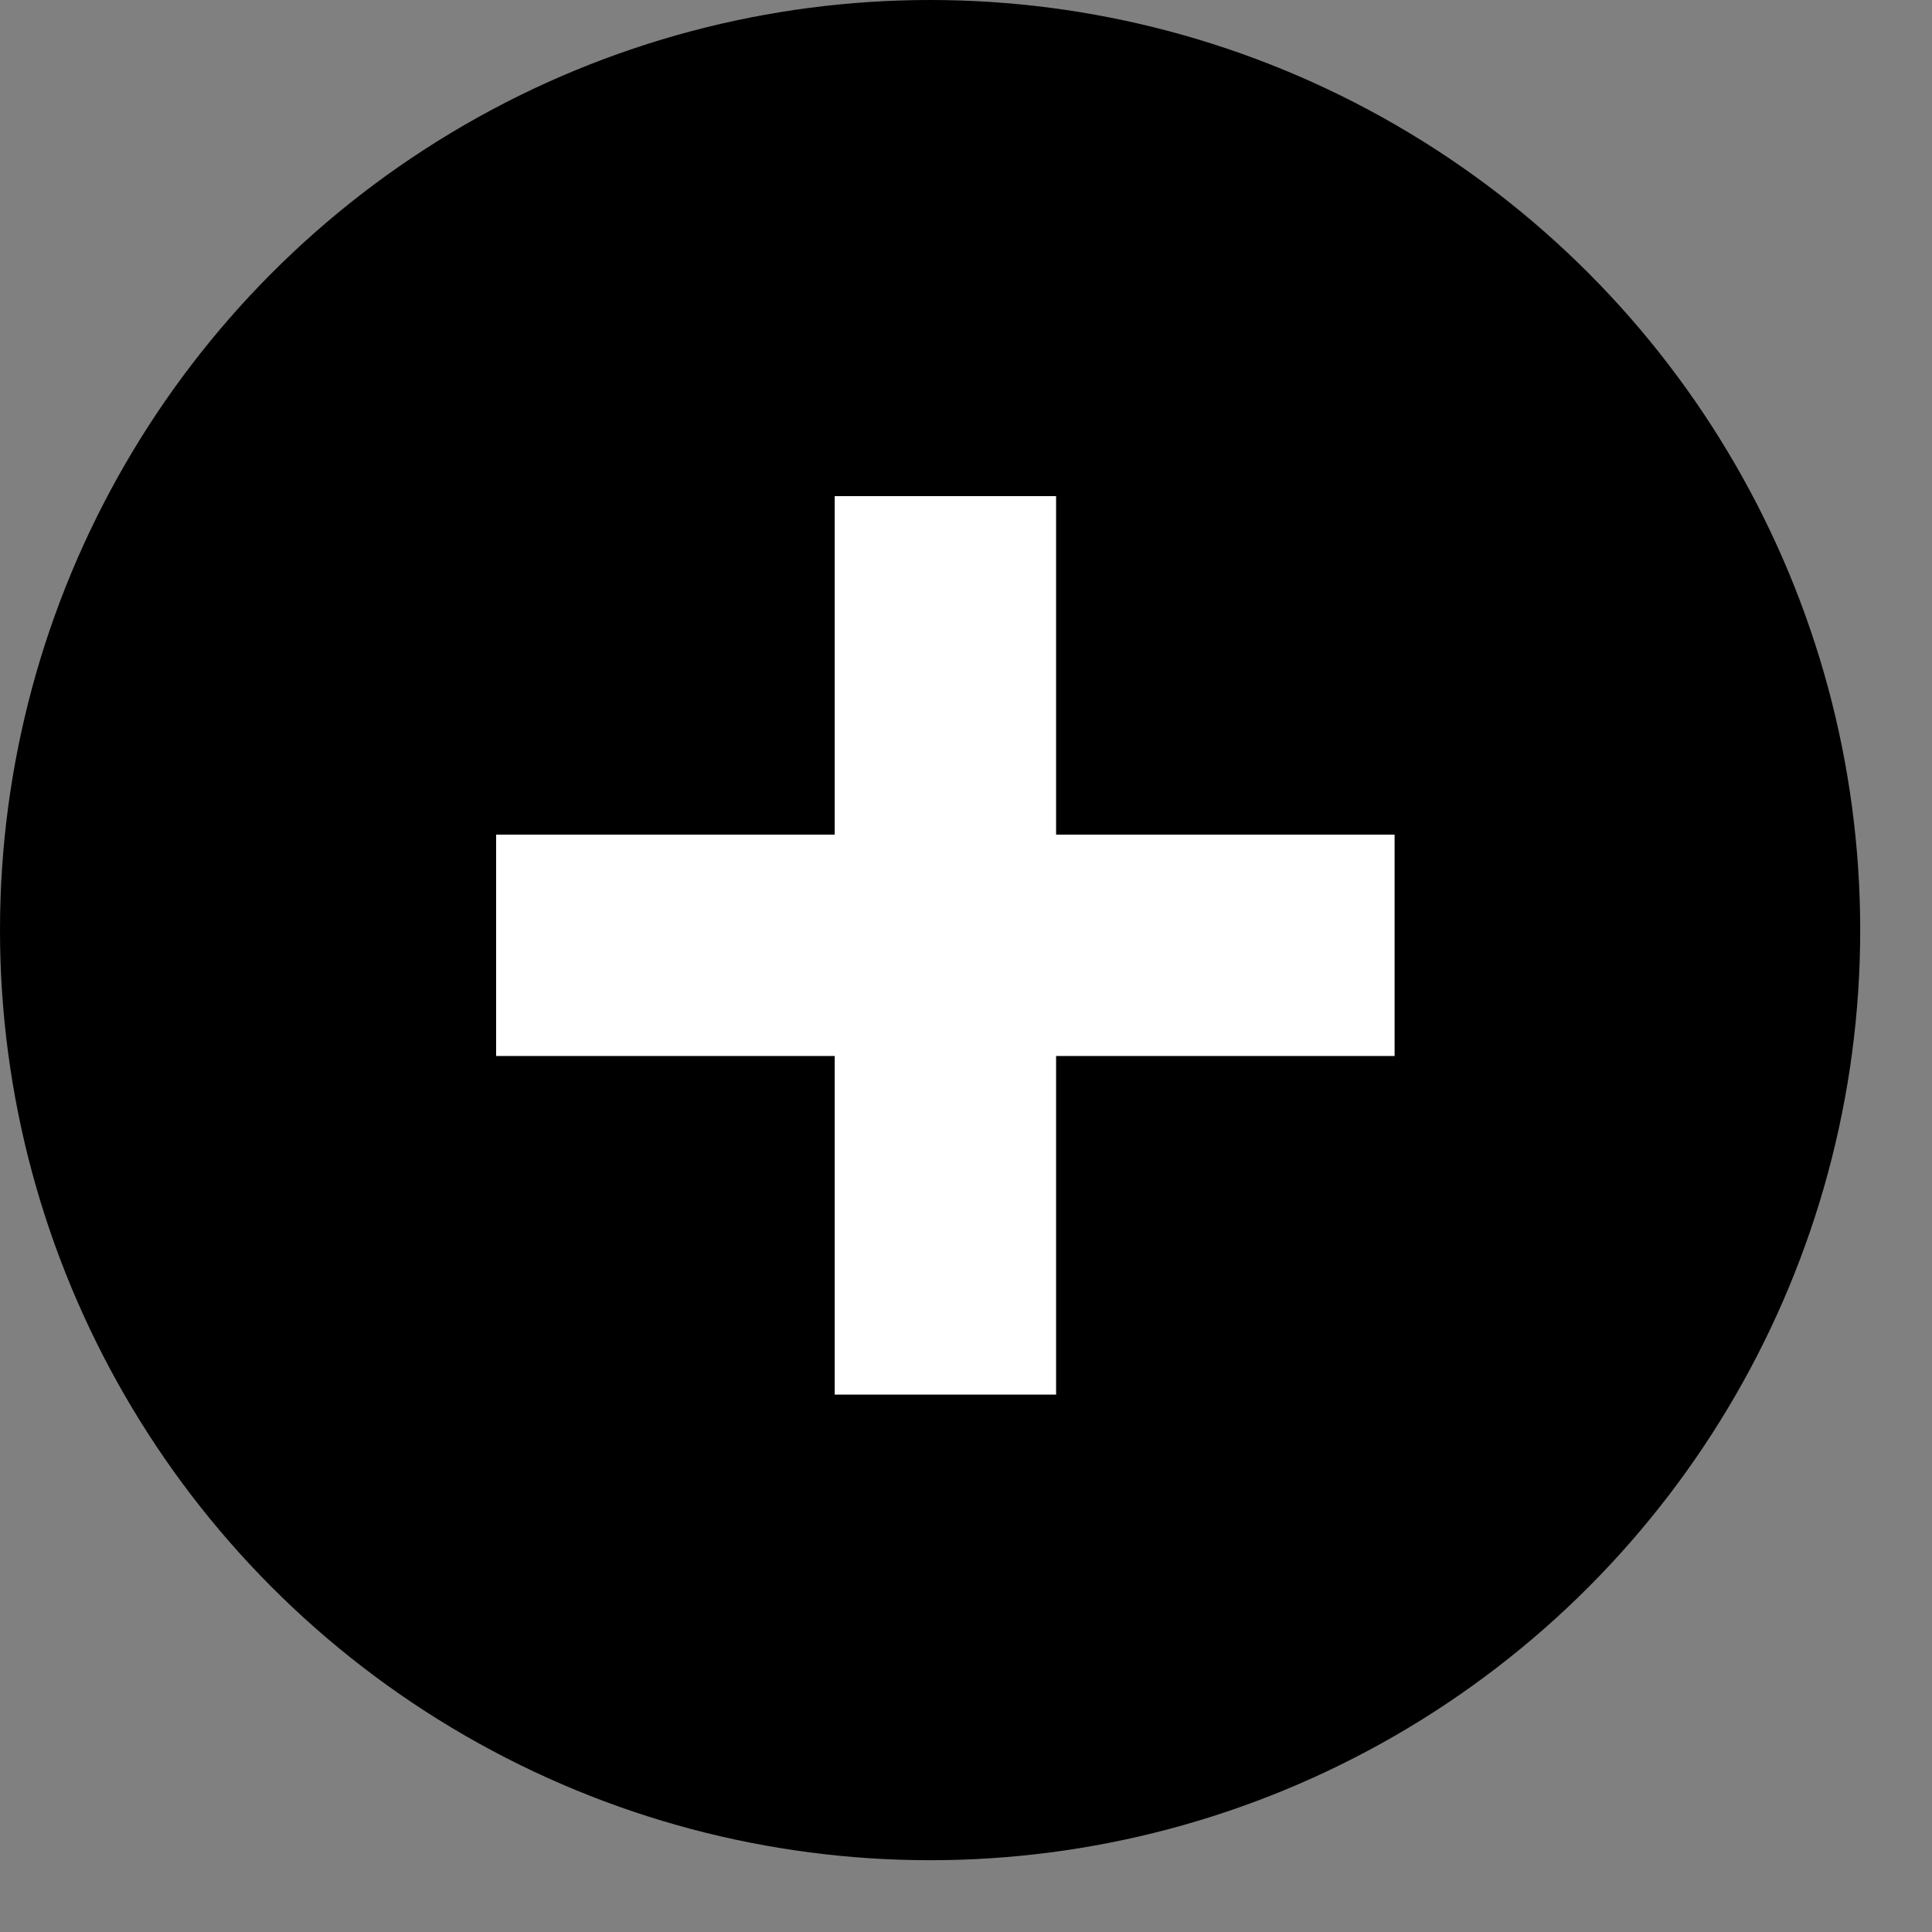 <svg width="19" height="19" viewBox="0 0 19 19" fill="none" xmlns="http://www.w3.org/2000/svg">
<rect x="0" y="0" width="19" height="19" fill="#808080" stroke="none"/>
<circle cx="9.147" cy="9.147" r="9.147" fill="black"/>
<path d="M13.715 8.208V10.385H10.386V13.715H8.209V10.385H4.879V8.208H8.209V4.879H10.386V8.208H13.715Z" fill="white"/>
</svg>
